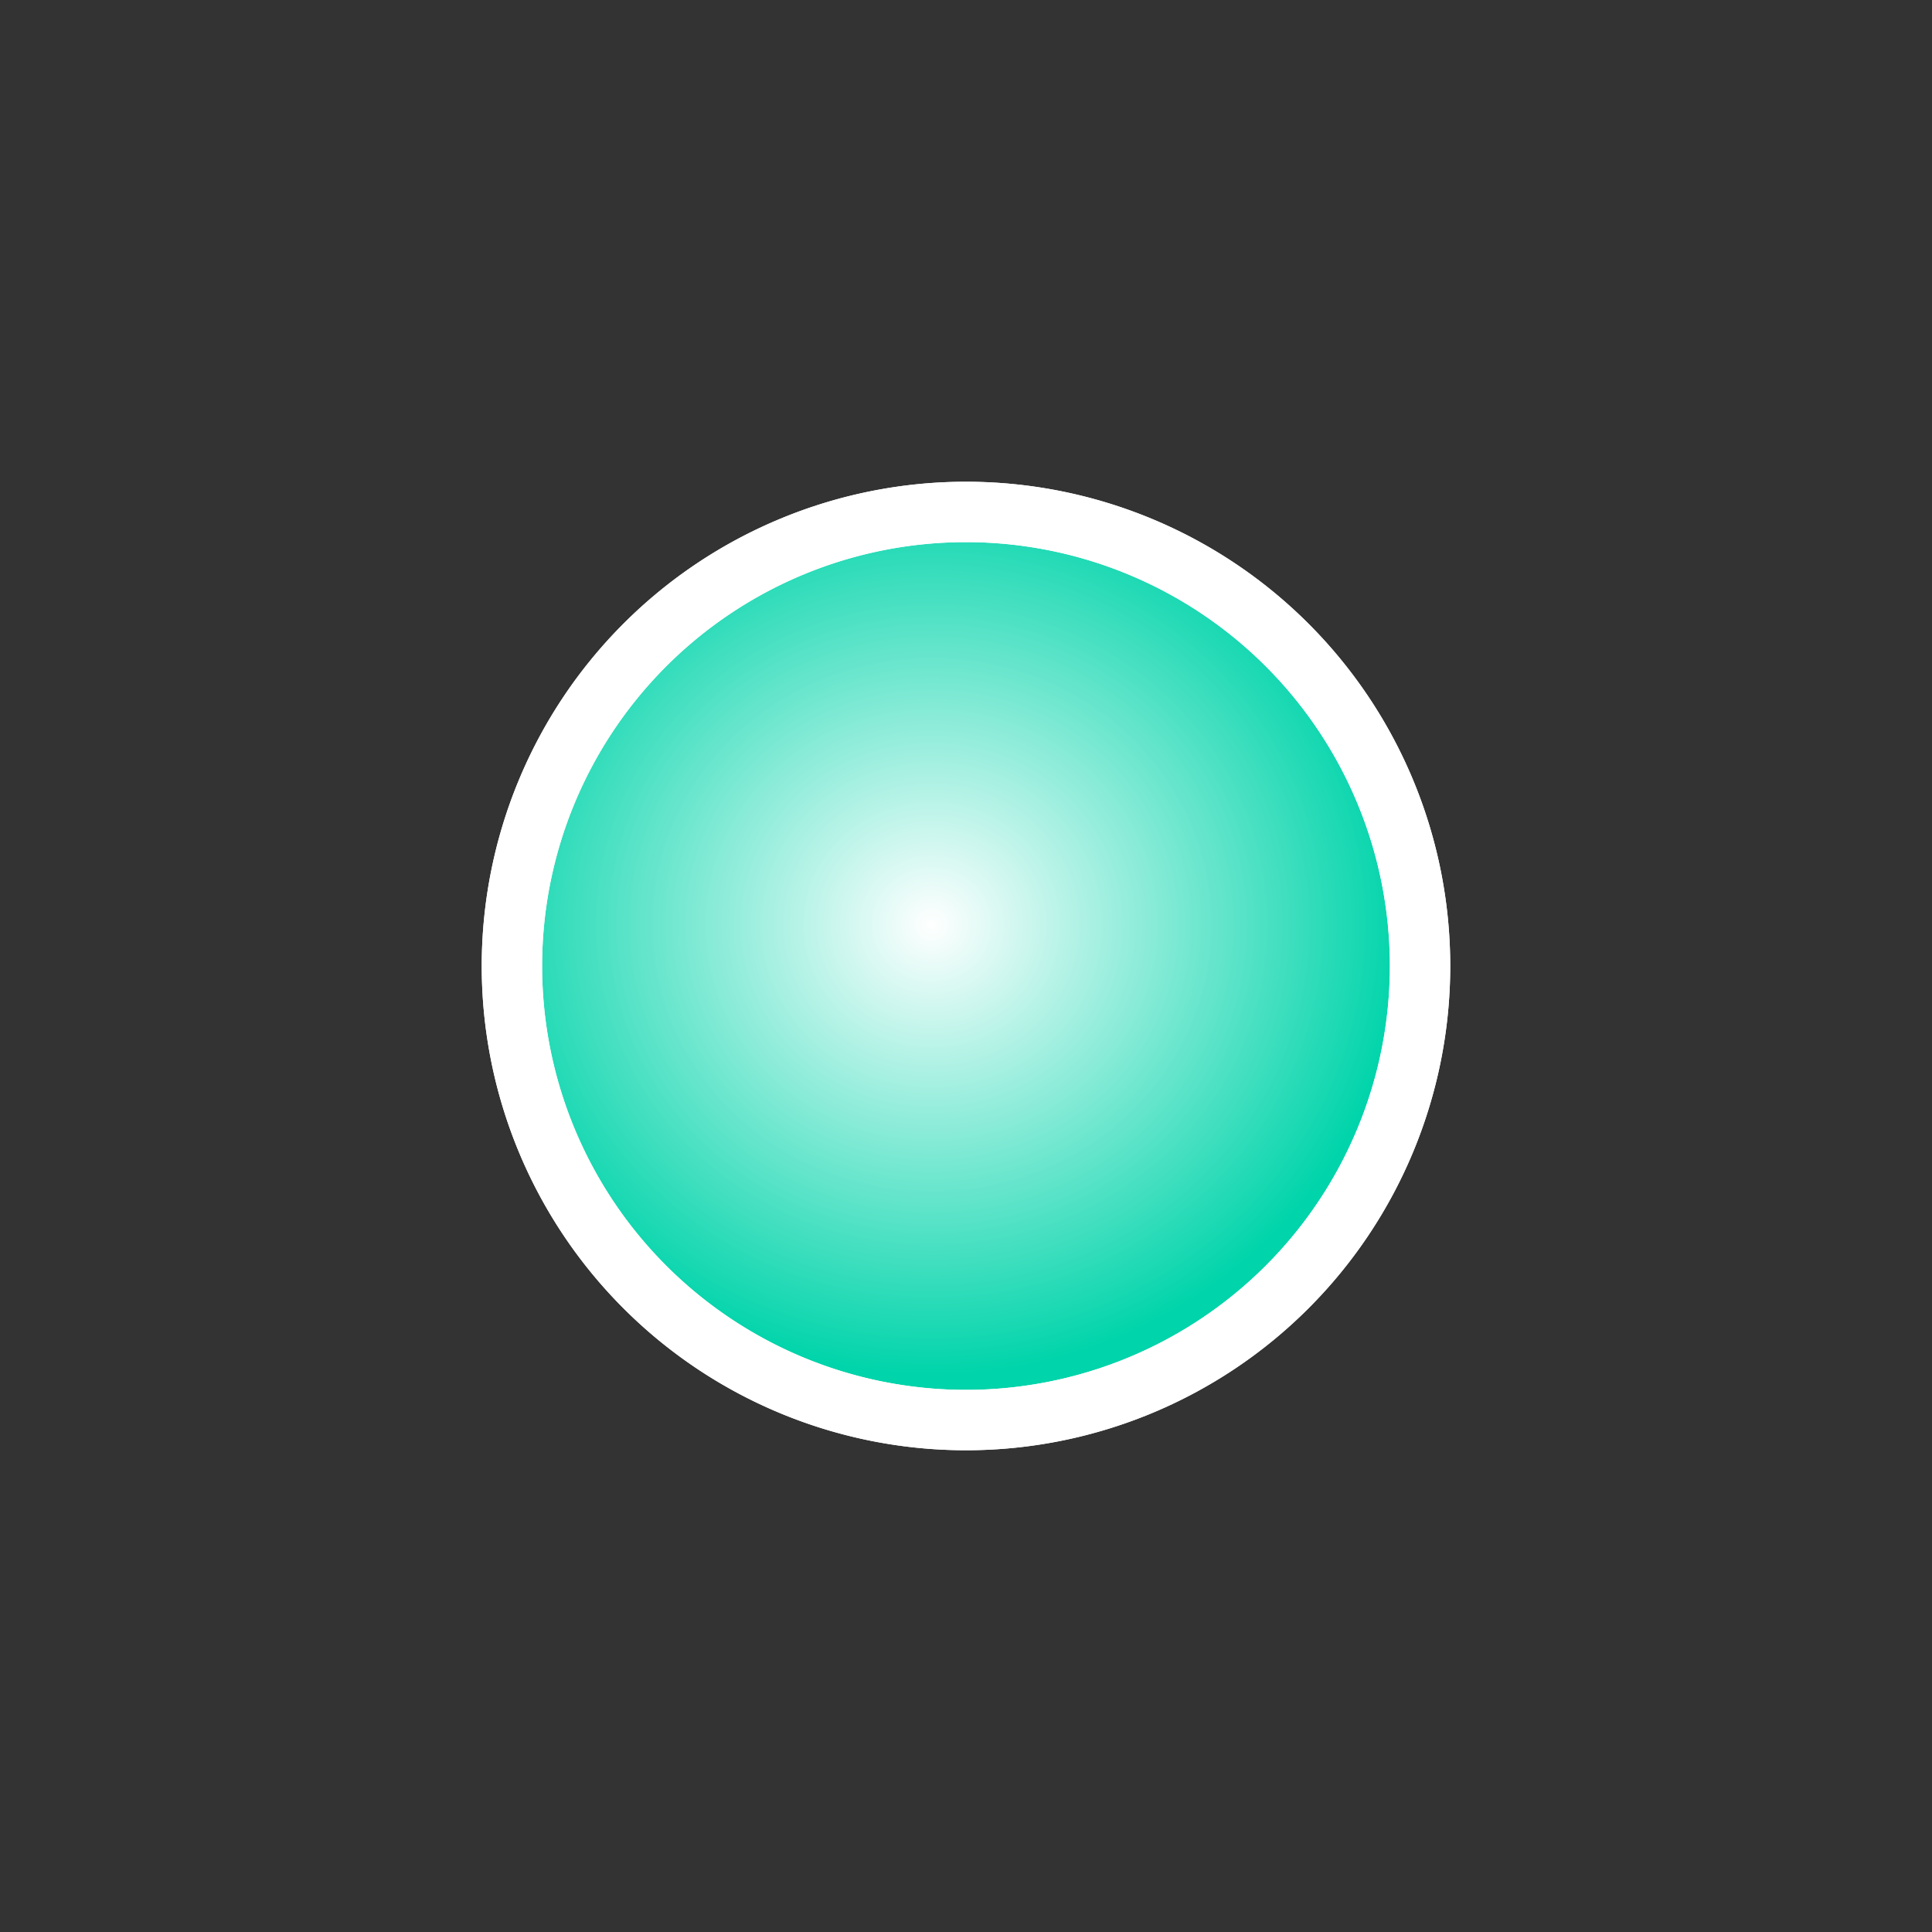 <?xml version="1.0" encoding="UTF-8" standalone="no"?>
<!-- Created with Inkscape (http://www.inkscape.org/) -->

<svg
   xmlns:dc="http://purl.org/dc/elements/1.1/"
   xmlns:cc="http://creativecommons.org/ns#"
   xmlns:rdf="http://www.w3.org/1999/02/22-rdf-syntax-ns#"
   xmlns:svg="http://www.w3.org/2000/svg"
   xmlns="http://www.w3.org/2000/svg"
   xmlns:xlink="http://www.w3.org/1999/xlink"
   xmlns:sodipodi="http://sodipodi.sourceforge.net/DTD/sodipodi-0.dtd"
   xmlns:inkscape="http://www.inkscape.org/namespaces/inkscape"
   width="64"
   height="64"
   id="svg2"
   version="1.1"
   inkscape:version="0.48.4 r9939"
   inkscape:export-filename="D:\work\projects\android\metroaccess\art\icons\110.png"
   inkscape:export-xdpi="67.368423"
   inkscape:export-ydpi="67.368423"
   sodipodi:docname="station_icons.svg">
  <rect width="100%" height="100%" fill="#333333" stroke="none"/>
  <defs
     id="defs4">
    <linearGradient
       inkscape:collect="always"
       id="linearGradient3862">
      <stop
         style="stop-color:#ffffff;stop-opacity:1;"
         offset="0"
         id="stop3864" />
      <stop
         style="stop-color:#ffffff;stop-opacity:0;"
         offset="1"
         id="stop3866" />
    </linearGradient>
    <radialGradient
       inkscape:collect="always"
       xlink:href="#linearGradient3862"
       id="radialGradient3868"
       cx="31.245"
       cy="34.724"
       fx="31.245"
       fy="34.724"
       r="16.041"
       gradientUnits="userSpaceOnUse"
       gradientTransform="matrix(0.003,0.931,-0.976,0.003,64.907,2.076)" />
    <radialGradient
       inkscape:collect="always"
       xlink:href="#linearGradient3862-7-8"
       id="radialGradient3868-1-8"
       cx="31.245"
       cy="34.724"
       fx="31.245"
       fy="34.724"
       r="16.041"
       gradientUnits="userSpaceOnUse"
       gradientTransform="matrix(0.003,0.931,-0.976,0.003,64.907,2.076)" />
    <linearGradient
       inkscape:collect="always"
       id="linearGradient3862-7-8">
      <stop
         style="stop-color:#ffffff;stop-opacity:1;"
         offset="0"
         id="stop3864-4-2" />
      <stop
         style="stop-color:#ffffff;stop-opacity:0;"
         offset="1"
         id="stop3866-0-4" />
    </linearGradient>
    <radialGradient
       inkscape:collect="always"
       xlink:href="#linearGradient3862-7-7"
       id="radialGradient3868-1-1"
       cx="31.245"
       cy="34.724"
       fx="31.245"
       fy="34.724"
       r="16.041"
       gradientUnits="userSpaceOnUse"
       gradientTransform="matrix(0.003,0.931,-0.976,0.003,64.907,2.076)" />
    <linearGradient
       inkscape:collect="always"
       id="linearGradient3862-7-7">
      <stop
         style="stop-color:#ffffff;stop-opacity:1;"
         offset="0"
         id="stop3864-4-1" />
      <stop
         style="stop-color:#ffffff;stop-opacity:0;"
         offset="1"
         id="stop3866-0-1" />
    </linearGradient>
    <radialGradient
       inkscape:collect="always"
       xlink:href="#linearGradient3862-1"
       id="radialGradient3868-6"
       cx="31.245"
       cy="34.724"
       fx="31.245"
       fy="34.724"
       r="16.041"
       gradientUnits="userSpaceOnUse"
       gradientTransform="matrix(0.003,0.931,-0.976,0.003,64.907,2.076)" />
    <linearGradient
       inkscape:collect="always"
       id="linearGradient3862-1">
      <stop
         style="stop-color:#ffffff;stop-opacity:1;"
         offset="0"
         id="stop3864-42" />
      <stop
         style="stop-color:#ffffff;stop-opacity:0;"
         offset="1"
         id="stop3866-3" />
    </linearGradient>
    <radialGradient
       inkscape:collect="always"
       xlink:href="#linearGradient3862-1-8"
       id="radialGradient3868-6-6"
       cx="31.245"
       cy="34.724"
       fx="31.245"
       fy="34.724"
       r="16.041"
       gradientUnits="userSpaceOnUse"
       gradientTransform="matrix(0.003,0.931,-0.976,0.003,64.907,2.076)" />
    <linearGradient
       inkscape:collect="always"
       id="linearGradient3862-1-8">
      <stop
         style="stop-color:#ffffff;stop-opacity:1;"
         offset="0"
         id="stop3864-42-5" />
      <stop
         style="stop-color:#ffffff;stop-opacity:0;"
         offset="1"
         id="stop3866-3-7" />
    </linearGradient>
  </defs>
  <sodipodi:namedview
     id="base"
     pagecolor="#ffffff"
     bordercolor="#666666"
     borderopacity="1.0"
     inkscape:pageopacity="0.0"
     inkscape:pageshadow="2"
     inkscape:zoom="7.1926018"
     inkscape:cx="27.635963"
     inkscape:cy="29.352142"
     inkscape:document-units="px"
     inkscape:current-layer="layer2"
     showgrid="false"
     inkscape:window-width="1600"
     inkscape:window-height="838"
     inkscape:window-x="-8"
     inkscape:window-y="-8"
     inkscape:window-maximized="1" />
  <g
     inkscape:label="Layer 1"
     inkscape:groupmode="layer"
     id="layer1"
     transform="translate(0,-988.362)"
     style="display:none" />
  <g
     inkscape:groupmode="layer"
     id="layer5"
     inkscape:label="line"
     style="display:none">
    <path
       style="fill:#37c871;stroke:#aaccff;stroke-width:10.005;stroke-linecap:butt;stroke-linejoin:miter;stroke-miterlimit:4;stroke-opacity:1;stroke-dasharray:none"
       d="M 31.906,-1.141 32.094,65.141"
       id="path3802"
       inkscape:connector-curvature="0"
       sodipodi:nodetypes="cc" />
  </g>
  <g
     inkscape:groupmode="layer"
     id="layer9"
     inkscape:label="line2"
     style="display:none">
    <path
       style="fill:#37c871;stroke:#aaccff;stroke-width:9.909;stroke-linecap:butt;stroke-linejoin:miter;stroke-miterlimit:4;stroke-opacity:1;stroke-dasharray:none;display:inline"
       d="M 31.857,10.513 32.143,53.533"
       id="path3802-1"
       inkscape:connector-curvature="0"
       sodipodi:nodetypes="cc" />
  </g>
  <g
     inkscape:groupmode="layer"
     id="layer6"
     inkscape:label="line to"
     style="display:none">
    <path
       style="fill:#37c871;stroke:#aaccff;stroke-width:9.773;stroke-linecap:butt;stroke-linejoin:miter;stroke-miterlimit:4;stroke-opacity:1;stroke-dasharray:none"
       d="m 31.998,-3.042 0.004,31.2"
       id="path3802-3"
       inkscape:connector-curvature="0"
       sodipodi:nodetypes="cc" />
  </g>
  <g
     inkscape:groupmode="layer"
     id="layer7"
     inkscape:label="line_from"
     style="display:none">
    <path
       style="fill:#37c871;stroke:#aaccff;stroke-width:9.773;stroke-linecap:butt;stroke-linejoin:miter;stroke-miterlimit:4;stroke-opacity:1;stroke-dasharray:none;display:inline"
       d="m 31.998,36.096 0.005,29.532"
       id="path3802-3-1"
       inkscape:connector-curvature="0"
       sodipodi:nodetypes="cc" />
  </g>
  <g
     inkscape:groupmode="layer"
     id="layer2"
     inkscape:label="station"
     style="display:inline">
    <path
       sodipodi:type="arc"
       style="fill:#00d4aa;fill-opacity:1;stroke:#ffffff;stroke-width:2;stroke-miterlimit:4;stroke-opacity:1;stroke-dasharray:none;stroke-dashoffset:0"
       id="path2989"
       sodipodi:cx="32.245777"
       sodipodi:cy="32.639015"
       sodipodi:rx="15.041474"
       sodipodi:ry="15.041474"
       d="m 47.287,32.639 a 15.041,15.041 0 1 1 -30.083,0 15.041,15.041 0 1 1 30.083,0 z"
       transform="translate(-0.246,-0.639)" />
    <path
       sodipodi:type="arc"
       style="fill:url(#radialGradient3868);fill-opacity:1;stroke:#ffffff;stroke-width:2;stroke-miterlimit:4;stroke-opacity:1;stroke-dasharray:none;stroke-dashoffset:0;display:inline"
       id="path2989-0"
       sodipodi:cx="32.245777"
       sodipodi:cy="32.639015"
       sodipodi:rx="15.041474"
       sodipodi:ry="15.041474"
       d="m 47.287,32.639 a 15.041,15.041 0 1 1 -30.083,0 15.041,15.041 0 1 1 30.083,0 z"
       transform="translate(-0.246,-0.639)" />
  </g>
  <g
     inkscape:groupmode="layer"
     id="layer3"
     inkscape:label="cross to"
     style="display:none">
    <path
       sodipodi:type="arc"
       style="fill:#aaccff;fill-opacity:1;stroke:#ffffff;stroke-width:2;stroke-miterlimit:4;stroke-opacity:1;stroke-dasharray:none;stroke-dashoffset:0;display:inline"
       id="path2989-9-52"
       sodipodi:cx="32.245777"
       sodipodi:cy="32.639015"
       sodipodi:rx="15.041474"
       sodipodi:ry="15.041474"
       d="m 47.287,32.639 a 15.041,15.041 0 1 1 -30.083,0 15.041,15.041 0 1 1 30.083,0 z"
       transform="matrix(1.78,0,0,1.78,-25.399,6.041)" />
    <path
       sodipodi:type="arc"
       style="fill:url(#radialGradient3868-1-1);fill-opacity:1;stroke:#ffffff;stroke-width:2;stroke-miterlimit:4;stroke-opacity:1;stroke-dasharray:none;stroke-dashoffset:0;display:inline"
       id="path2989-0-4-7"
       sodipodi:cx="32.245777"
       sodipodi:cy="32.639015"
       sodipodi:rx="15.041474"
       sodipodi:ry="15.041474"
       d="m 47.287,32.639 a 15.041,15.041 0 1 1 -30.083,0 15.041,15.041 0 1 1 30.083,0 z"
       transform="matrix(1.78,0,0,1.78,-25.399,6.041)" />
  </g>
  <g
     inkscape:groupmode="layer"
     id="layer4"
     inkscape:label="cross from"
     style="display:none">
    <path
       sodipodi:type="arc"
       style="fill:#aaccff;fill-opacity:1;stroke:#ffffff;stroke-width:2;stroke-miterlimit:4;stroke-opacity:1;stroke-dasharray:none;stroke-dashoffset:0;display:inline"
       id="path2989-9-5"
       sodipodi:cx="32.245777"
       sodipodi:cy="32.639015"
       sodipodi:rx="15.041474"
       sodipodi:ry="15.041474"
       d="m 47.287,32.639 a 15.041,15.041 0 1 1 -30.083,0 15.041,15.041 0 1 1 30.083,0 z"
       transform="matrix(1.78,0,0,1.78,-25.399,-58.053)" />
    <path
       sodipodi:type="arc"
       style="fill:url(#radialGradient3868-1-8);fill-opacity:1;stroke:#ffffff;stroke-width:2;stroke-miterlimit:4;stroke-opacity:1;stroke-dasharray:none;stroke-dashoffset:0;display:inline"
       id="path2989-0-4-5"
       sodipodi:cx="32.245777"
       sodipodi:cy="32.639015"
       sodipodi:rx="15.041474"
       sodipodi:ry="15.041474"
       d="m 47.287,32.639 a 15.041,15.041 0 1 1 -30.083,0 15.041,15.041 0 1 1 30.083,0 z"
       transform="matrix(1.78,0,0,1.78,-25.399,-58.053)" />
  </g>
  <g
     inkscape:groupmode="layer"
     id="layer8"
     inkscape:label="cross from circle"
     style="display:none">
    <path
       sodipodi:type="arc"
       style="fill:#aaccff;fill-opacity:1;stroke:#ffffff;stroke-width:2;stroke-miterlimit:4;stroke-opacity:1;stroke-dasharray:none;stroke-dashoffset:0;display:inline"
       id="path2989-2"
       sodipodi:cx="32.245777"
       sodipodi:cy="32.639015"
       sodipodi:rx="15.041474"
       sodipodi:ry="15.041474"
       d="m 47.287,32.639 a 15.041,15.041 0 1 1 -30.083,0 15.041,15.041 0 1 1 30.083,0 z"
       transform="translate(-0.246,15.094)" />
    <path
       sodipodi:type="arc"
       style="fill:url(#radialGradient3868-6);fill-opacity:1;stroke:#ffffff;stroke-width:2;stroke-miterlimit:4;stroke-opacity:1;stroke-dasharray:none;stroke-dashoffset:0;display:inline"
       id="path2989-0-2"
       sodipodi:cx="32.245777"
       sodipodi:cy="32.639015"
       sodipodi:rx="15.041474"
       sodipodi:ry="15.041474"
       d="m 47.287,32.639 a 15.041,15.041 0 1 1 -30.083,0 15.041,15.041 0 1 1 30.083,0 z"
       transform="translate(-0.246,15.094)" />
  </g>
  <g
     inkscape:groupmode="layer"
     id="layer10"
     inkscape:label="cross to cicle"
     style="display:none">
    <path
       sodipodi:type="arc"
       style="fill:#aaccff;fill-opacity:1;stroke:#ffffff;stroke-width:2;stroke-miterlimit:4;stroke-opacity:1;stroke-dasharray:none;stroke-dashoffset:0;display:inline"
       id="path2989-2-6"
       sodipodi:cx="32.245777"
       sodipodi:cy="32.639015"
       sodipodi:rx="15.041474"
       sodipodi:ry="15.041474"
       d="m 47.287,32.639 a 15.041,15.041 0 1 1 -30.083,0 15.041,15.041 0 1 1 30.083,0 z"
       transform="translate(-0.246,-16.605)" />
    <path
       sodipodi:type="arc"
       style="fill:url(#radialGradient3868-6-6);fill-opacity:1;stroke:#ffffff;stroke-width:2;stroke-miterlimit:4;stroke-opacity:1;stroke-dasharray:none;stroke-dashoffset:0;display:inline"
       id="path2989-0-2-1"
       sodipodi:cx="32.245777"
       sodipodi:cy="32.639015"
       sodipodi:rx="15.041474"
       sodipodi:ry="15.041474"
       d="m 47.287,32.639 a 15.041,15.041 0 1 1 -30.083,0 15.041,15.041 0 1 1 30.083,0 z"
       transform="translate(-0.246,-16.605)" />
  </g>
</svg>
